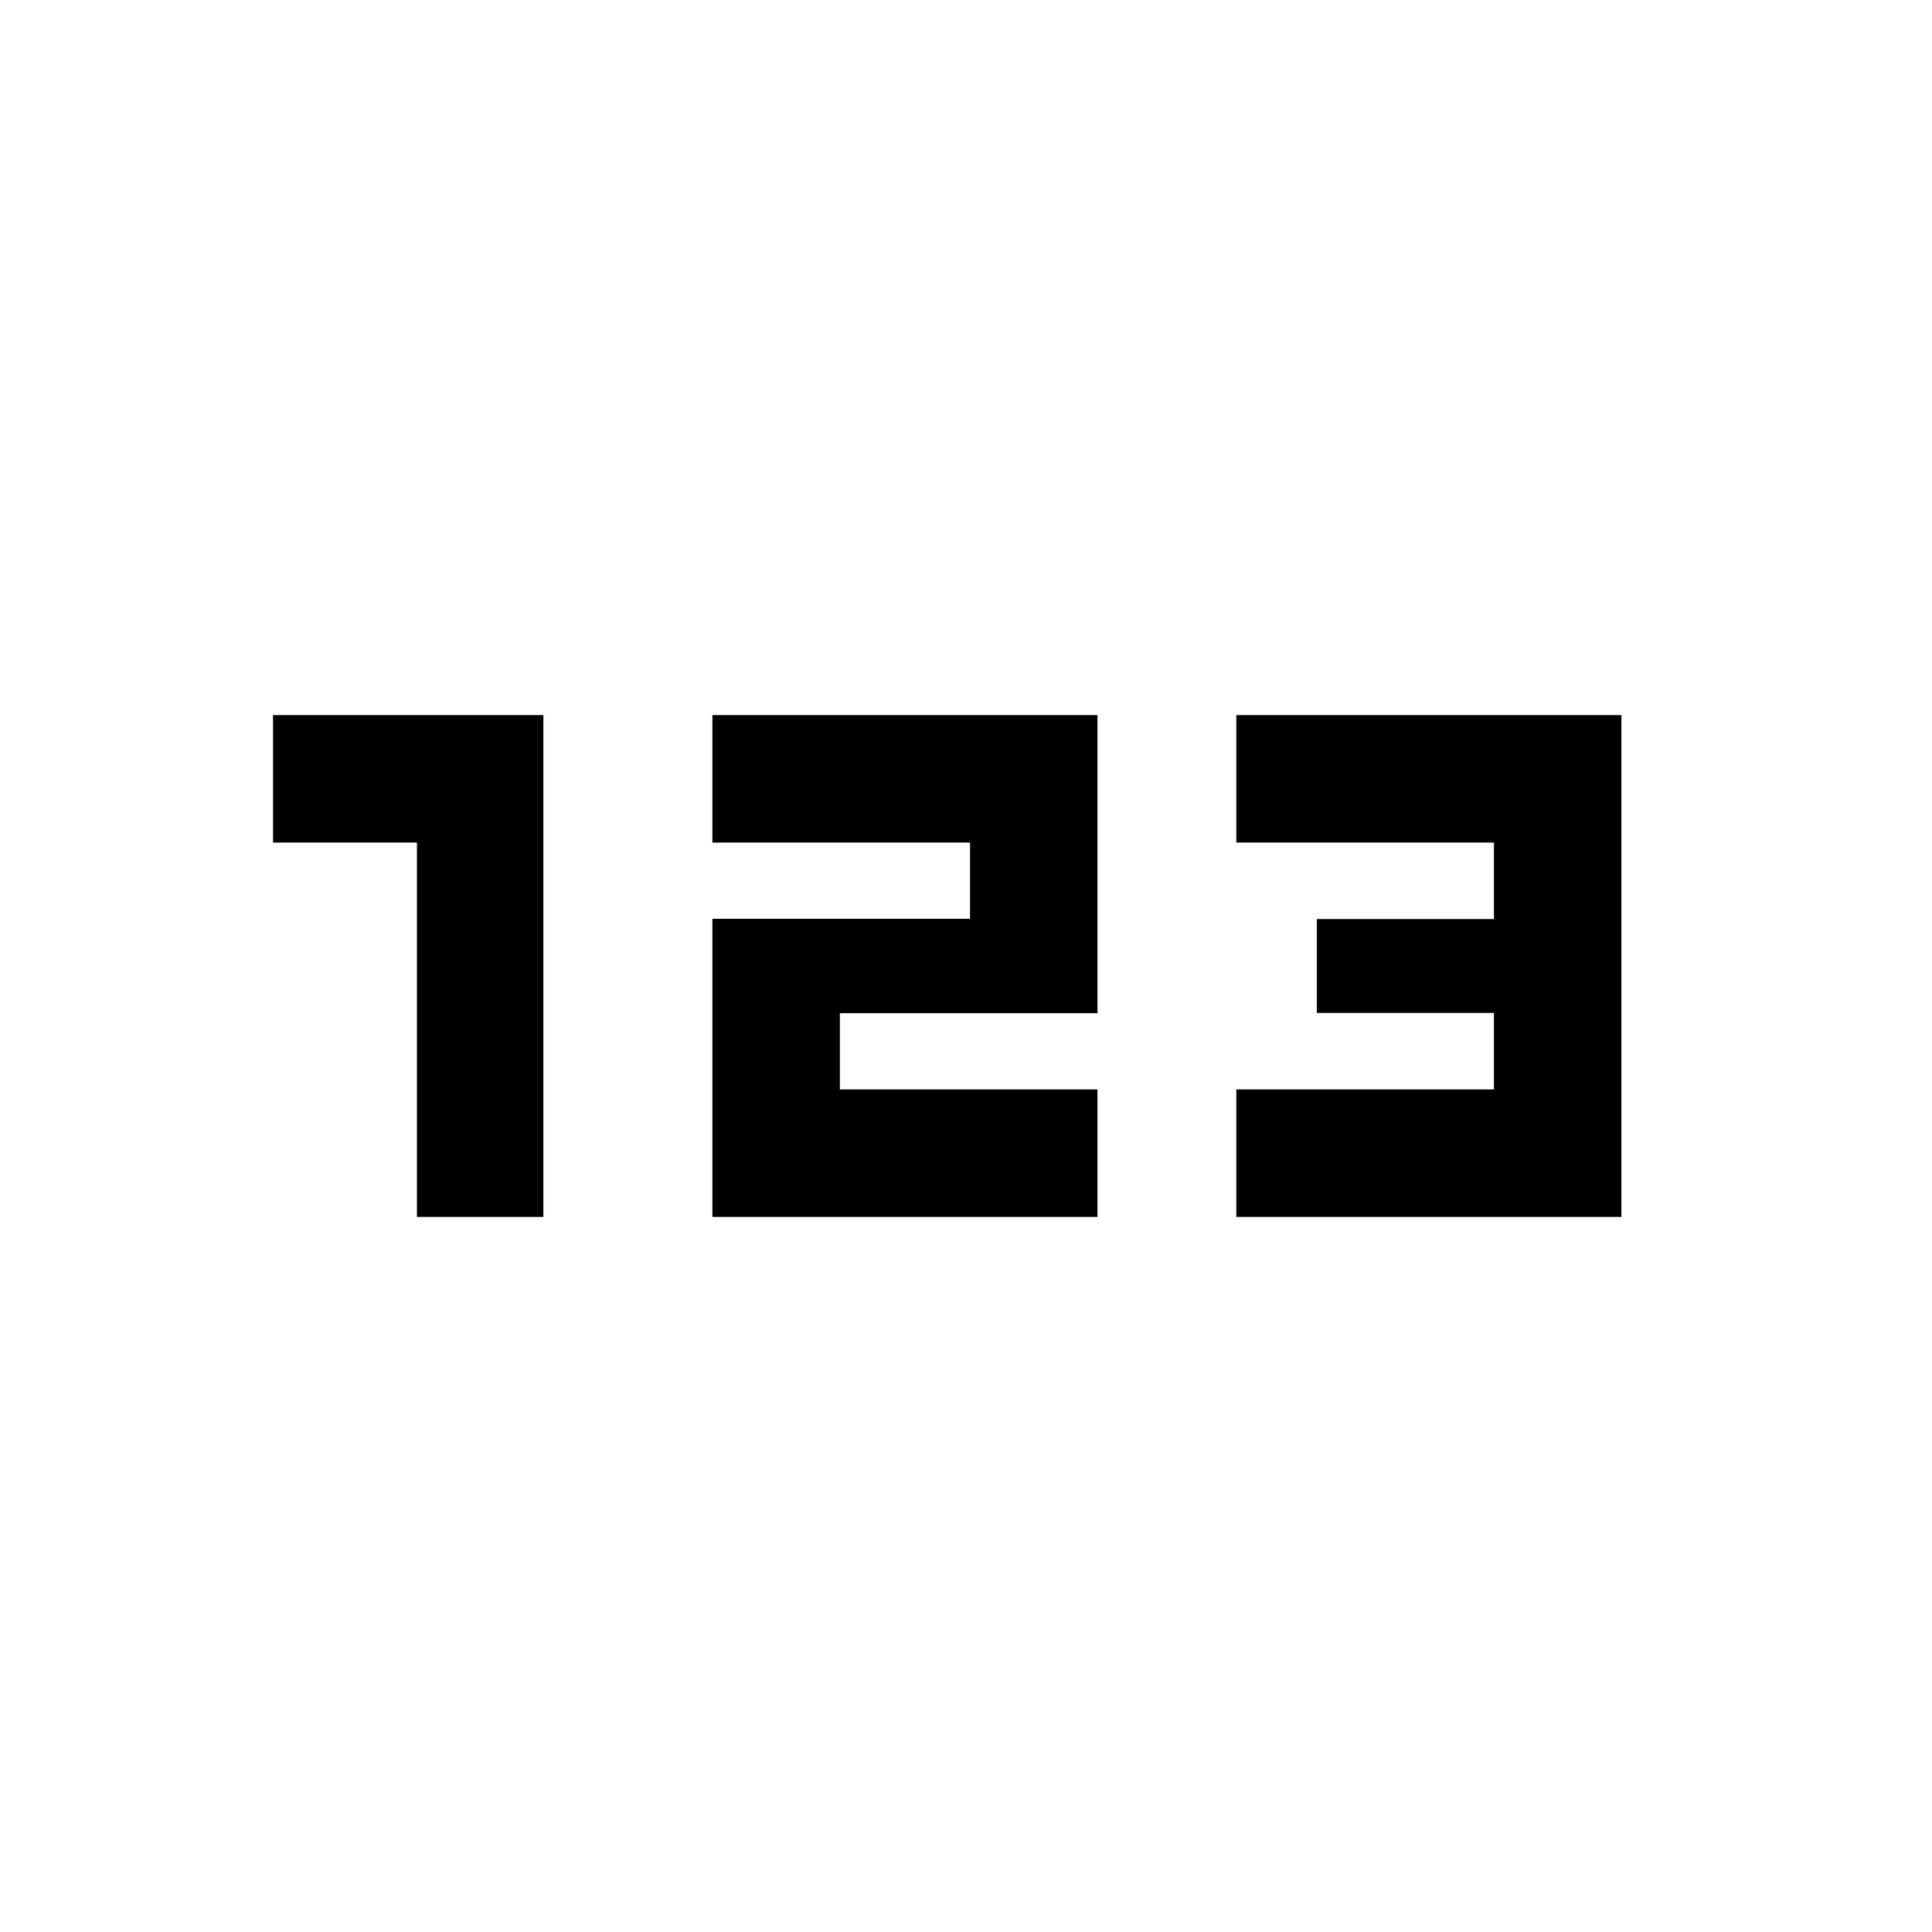 <svg xmlns="http://www.w3.org/2000/svg" height="40" viewBox="0 -960 960 960" width="40"><path d="M207.17-355.33v-186h-71.5v-63.34H270v249.34h-62.83Zm146.83 0v-148.11h128v-37.89H354v-63.34h191.33v148.11h-128v37.89h128v63.34H354Zm260.33 0v-63.34h128v-38h-88v-46.66h88v-38h-128v-63.34h191.34v249.34H614.33Z"/></svg>